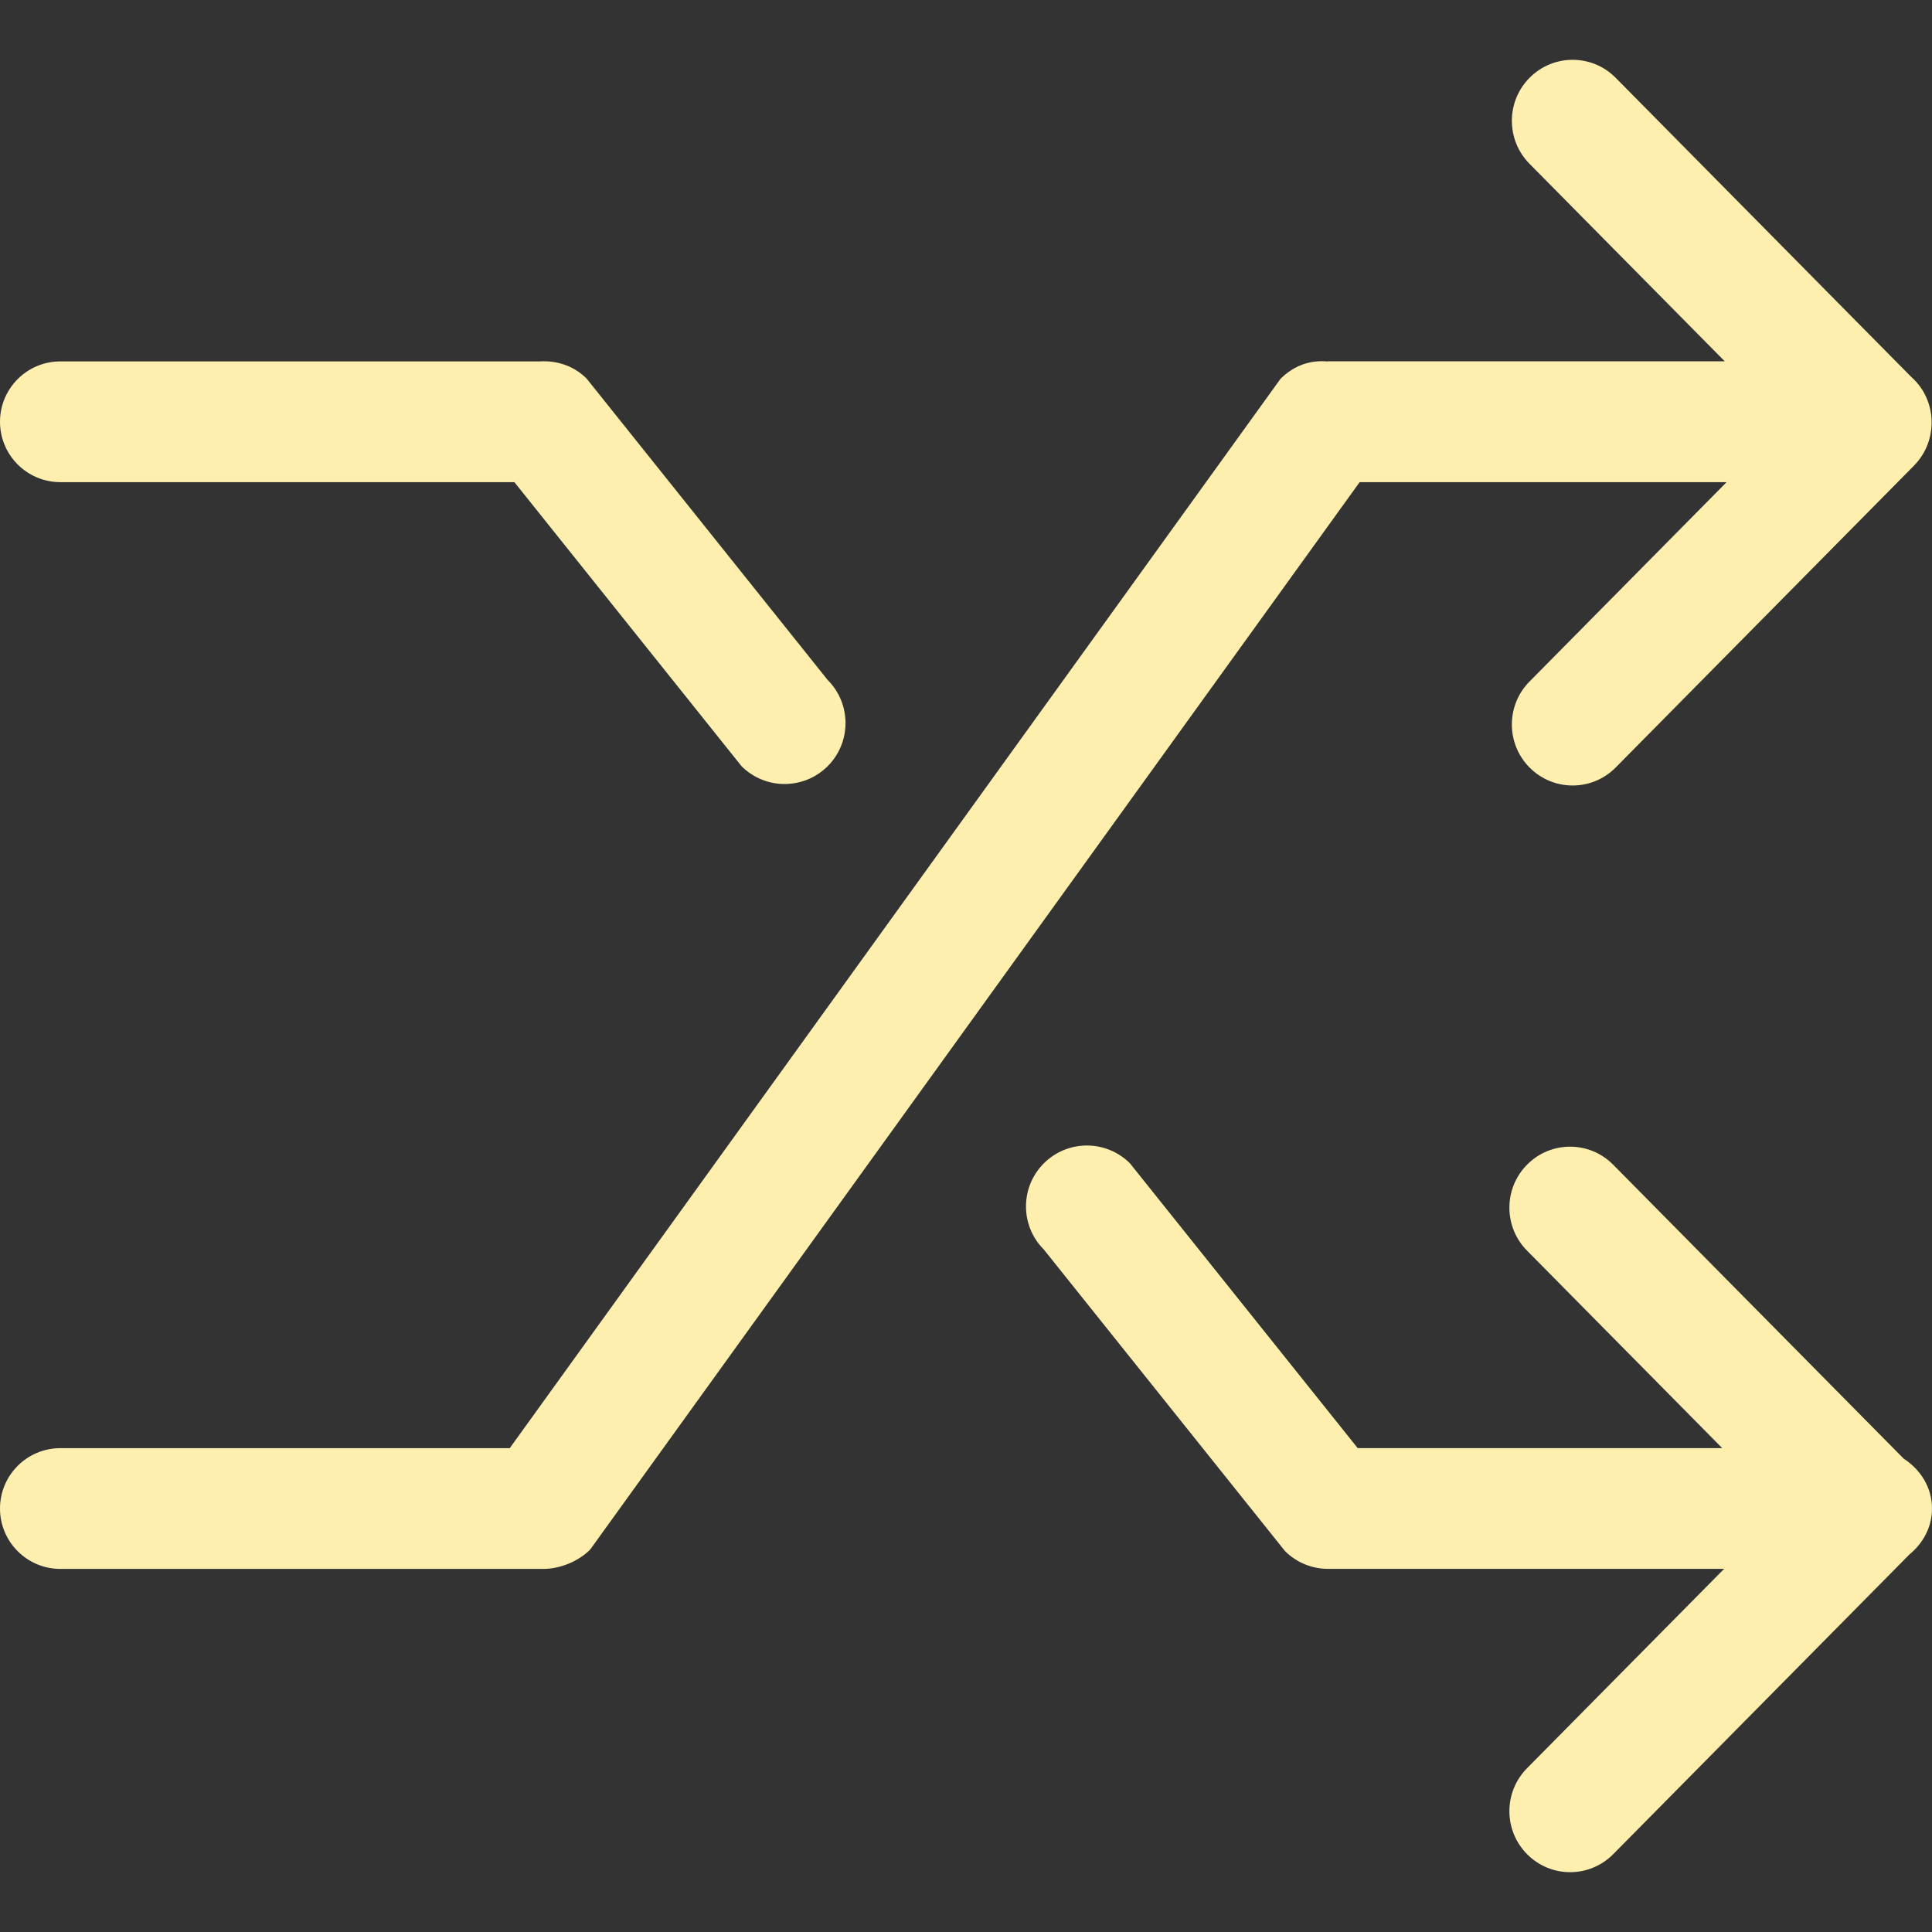 <?xml version="1.0" encoding="iso-8859-1"?>
<!-- Generator: Adobe Illustrator 19.0.0, SVG Export Plug-In . SVG Version: 6.00 Build 0)  -->
<svg version="1.1" id="Capa_1" xmlns="http://www.w3.org/2000/svg" xmlns:xlink="http://www.w3.org/1999/xlink" x="0px" y="0px"
	 viewBox="0 0 384.97 384.97" style="enable-background:new 0 0 384.97 384.97;" xml:space="preserve" fill="#FFEFAF">
<rect x="0" y="0" width="384.97" height="384.97" fill="#333333" stroke="none"/>
<g>
	<g id="Shuffle">
		<path d="M379.34,290.664l-57.926-58.612c-4.728-4.752-12.391-4.752-17.107,0c-4.728,4.74-4.728,12.439,0,17.179l38.87,39.327
			h-72.639l-45.378-56.747c-4.74-4.74-12.427-4.74-17.167,0c-4.74,4.74-4.74,12.427,0,17.167l48.049,60.079
			c2.382,2.382,5.498,3.561,8.614,3.549c0.012,0,0.012,0,0.024,0h78.871l-39.243,39.7c-4.728,4.74-4.728,12.439,0,17.179
			c4.728,4.752,12.391,4.752,17.119,0l59.057-59.755c2.671-2.189,4.487-5.402,4.487-9.143
			C384.97,296.354,382.648,292.806,379.34,290.664z"/>
		<path d="M12.03,96.074h90.468l45.258,56.591c4.74,4.74,12.427,4.74,17.167,0c4.74-4.74,4.74-12.427,0-17.167l-48.049-60.079
			c-2.574-2.562-5.991-3.621-9.348-3.405H12.03C5.39,72.013,0,77.403,0,84.044C0,90.684,5.39,96.074,12.03,96.074z"/>
		<path d="M270.922,96.074h73.12l-39.243,39.7c-4.728,4.74-4.728,12.439,0,17.179c4.728,4.752,12.391,4.752,17.119,0l59.43-60.139
			c4.896-4.92,4.728-13.077-0.517-17.709l-58.912-59.622c-4.728-4.752-12.391-4.752-17.119,0c-4.728,4.74-4.728,12.439,0,17.179
			l38.87,39.327h-79.003c-0.06,0-0.108,0.036-0.168,0.036c-3.405-0.301-6.629,0.746-9.36,3.477L101.572,288.559H12.03
			c-6.641,0-12.03,5.39-12.03,12.03s5.39,12.03,12.03,12.03h96.242c3.32,0,6.978-1.492,9.323-3.85L270.922,96.074z"/>
	</g>
	<g>
	</g>
	<g>
	</g>
	<g>
	</g>
	<g>
	</g>
	<g>
	</g>
	<g>
	</g>
</g>
<g>
</g>
<g>
</g>
<g>
</g>
<g>
</g>
<g>
</g>
<g>
</g>
<g>
</g>
<g>
</g>
<g>
</g>
<g>
</g>
<g>
</g>
<g>
</g>
<g>
</g>
<g>
</g>
<g>
</g>
</svg>
